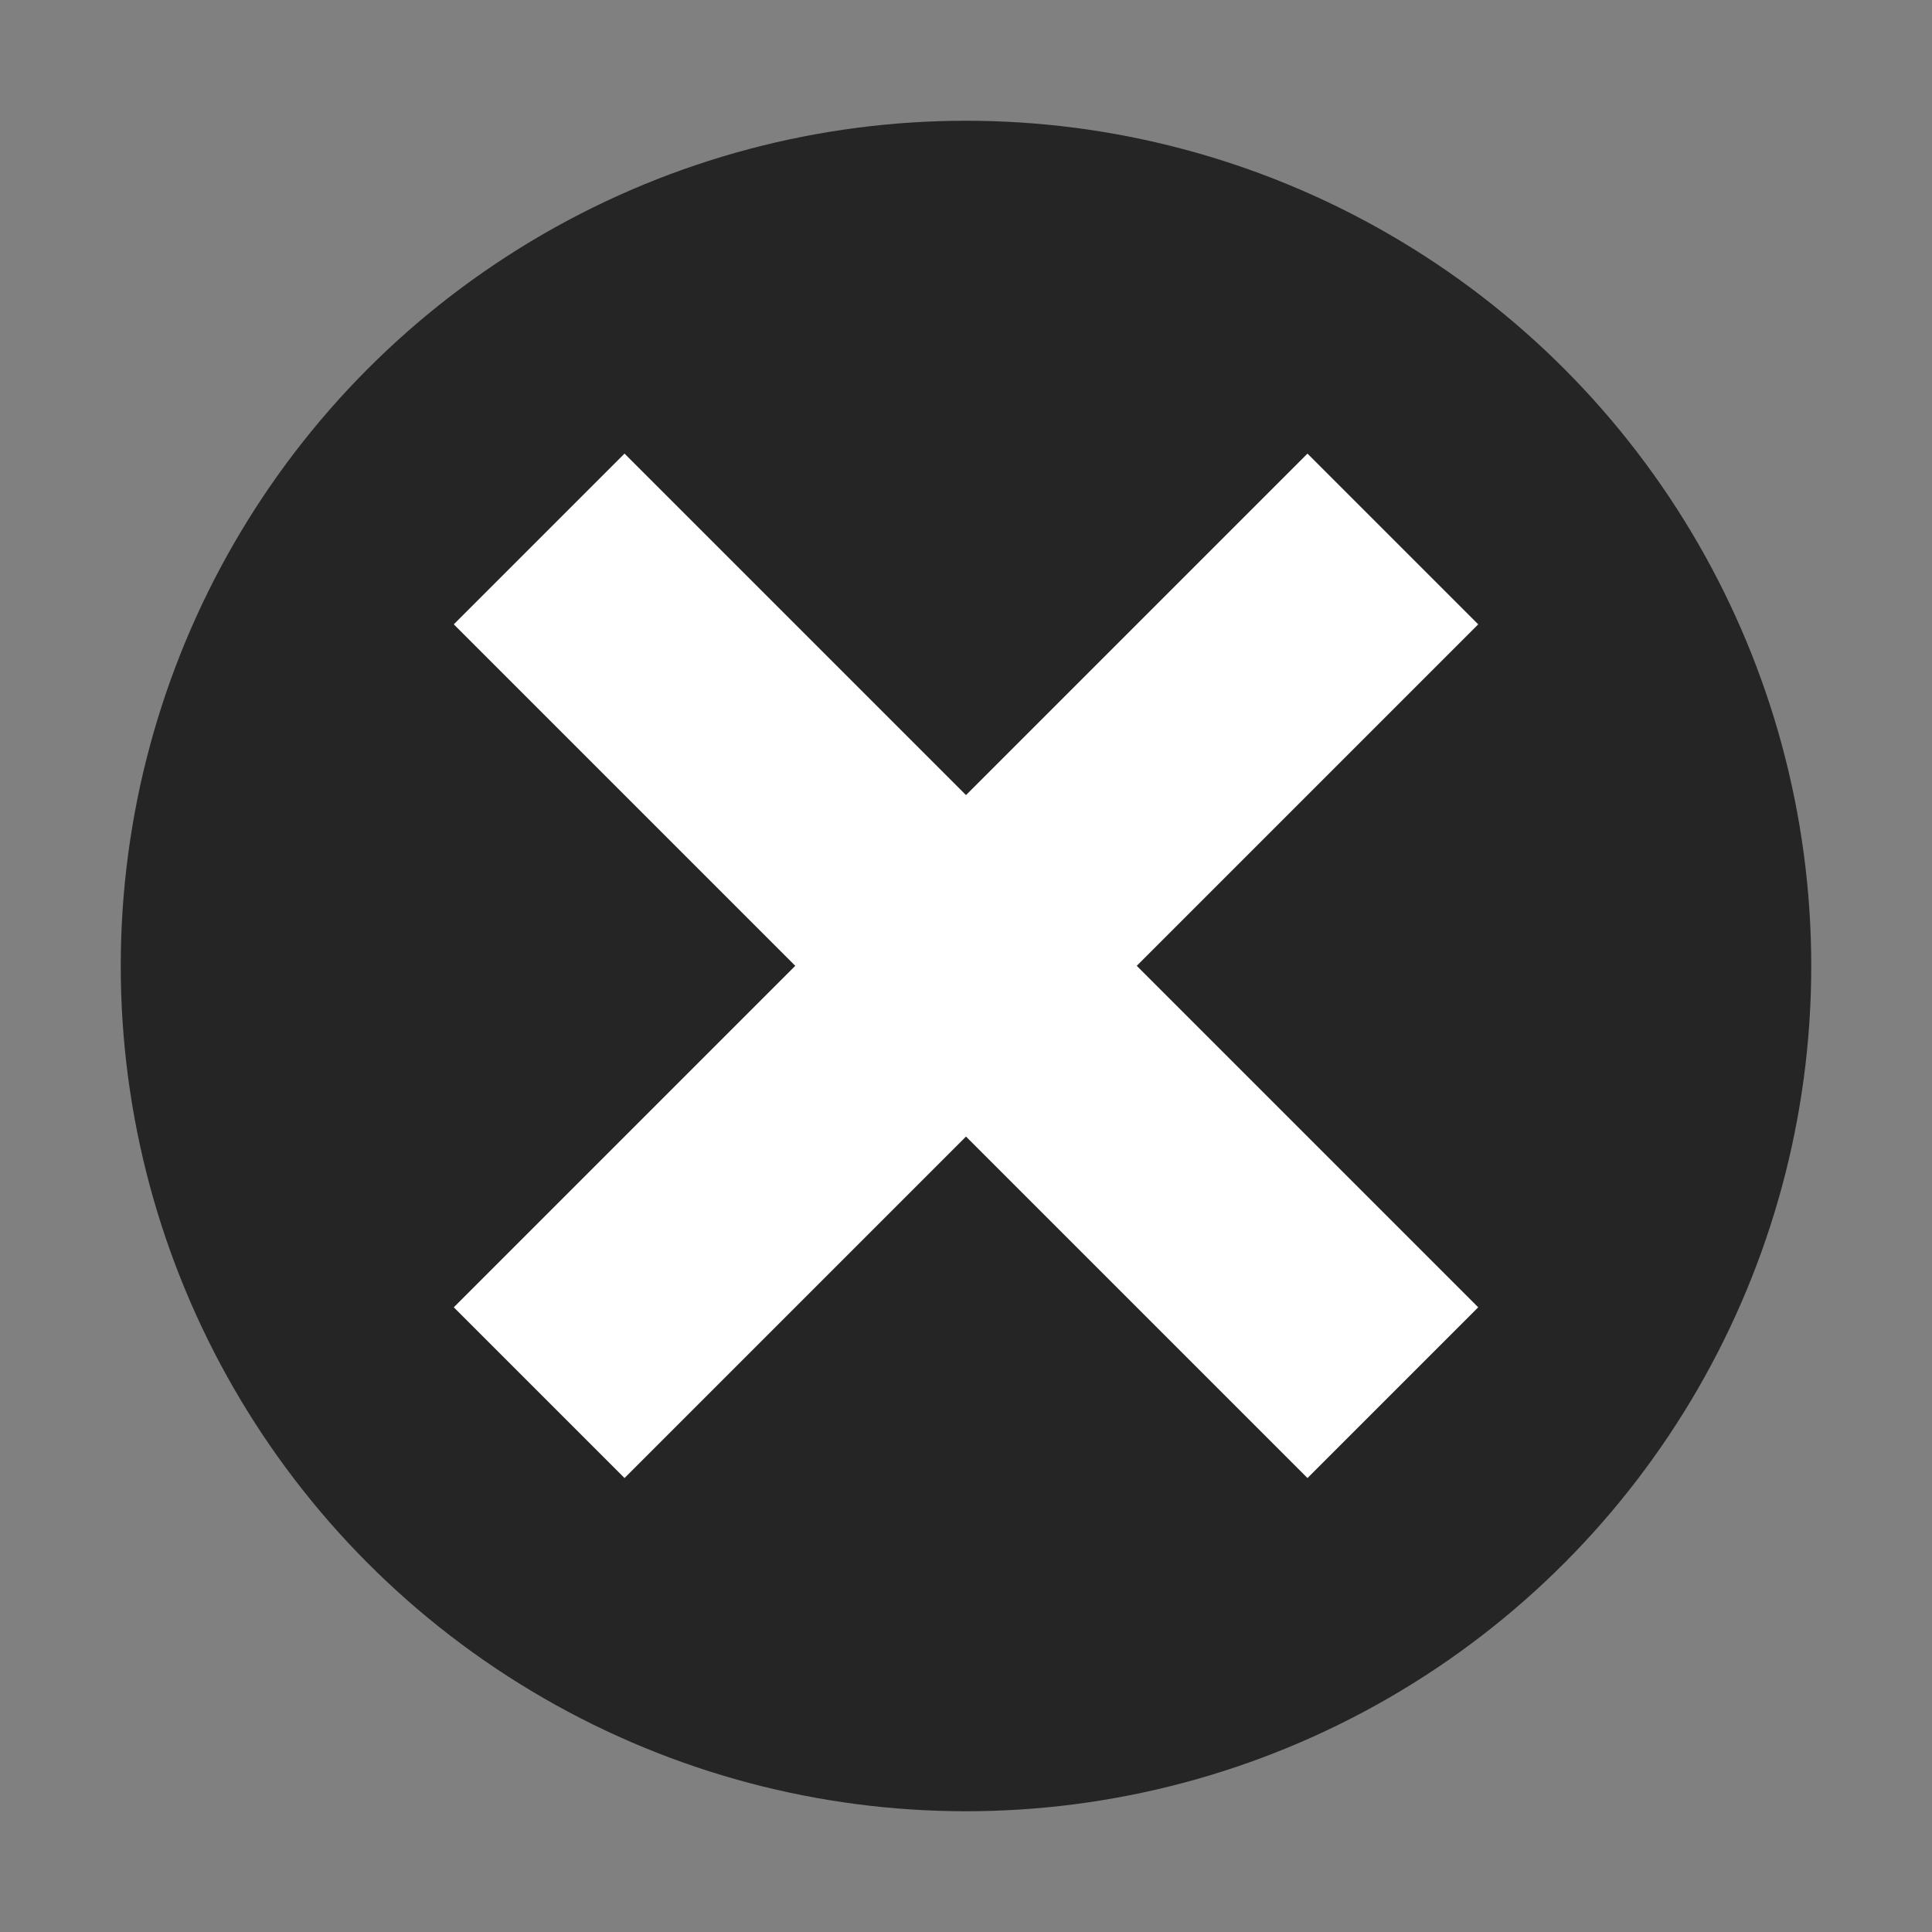 <svg xmlns="http://www.w3.org/2000/svg" width="16" height="16" version="1.1" viewBox="0 0 16 16">
 <rect x="0" y="0" width="16" height="16" fill="#808080" stroke="none"/>
 <g transform="scale(0.5,0.5)">
  <circle style="fill:#252525" cx="16" cy="16" r="14"/>
  <g transform="matrix(0.707,0.707,-0.707,0.707,16,-6.627)">
   <rect style="fill:#ffffff" width="4" height="20" x="-18" y="6" transform="matrix(0,-1,1,0,0,0)"/>
   <rect style="fill:#ffffff" width="4" height="20" x="14" y="6"/>
  </g>
 </g>
</svg>
